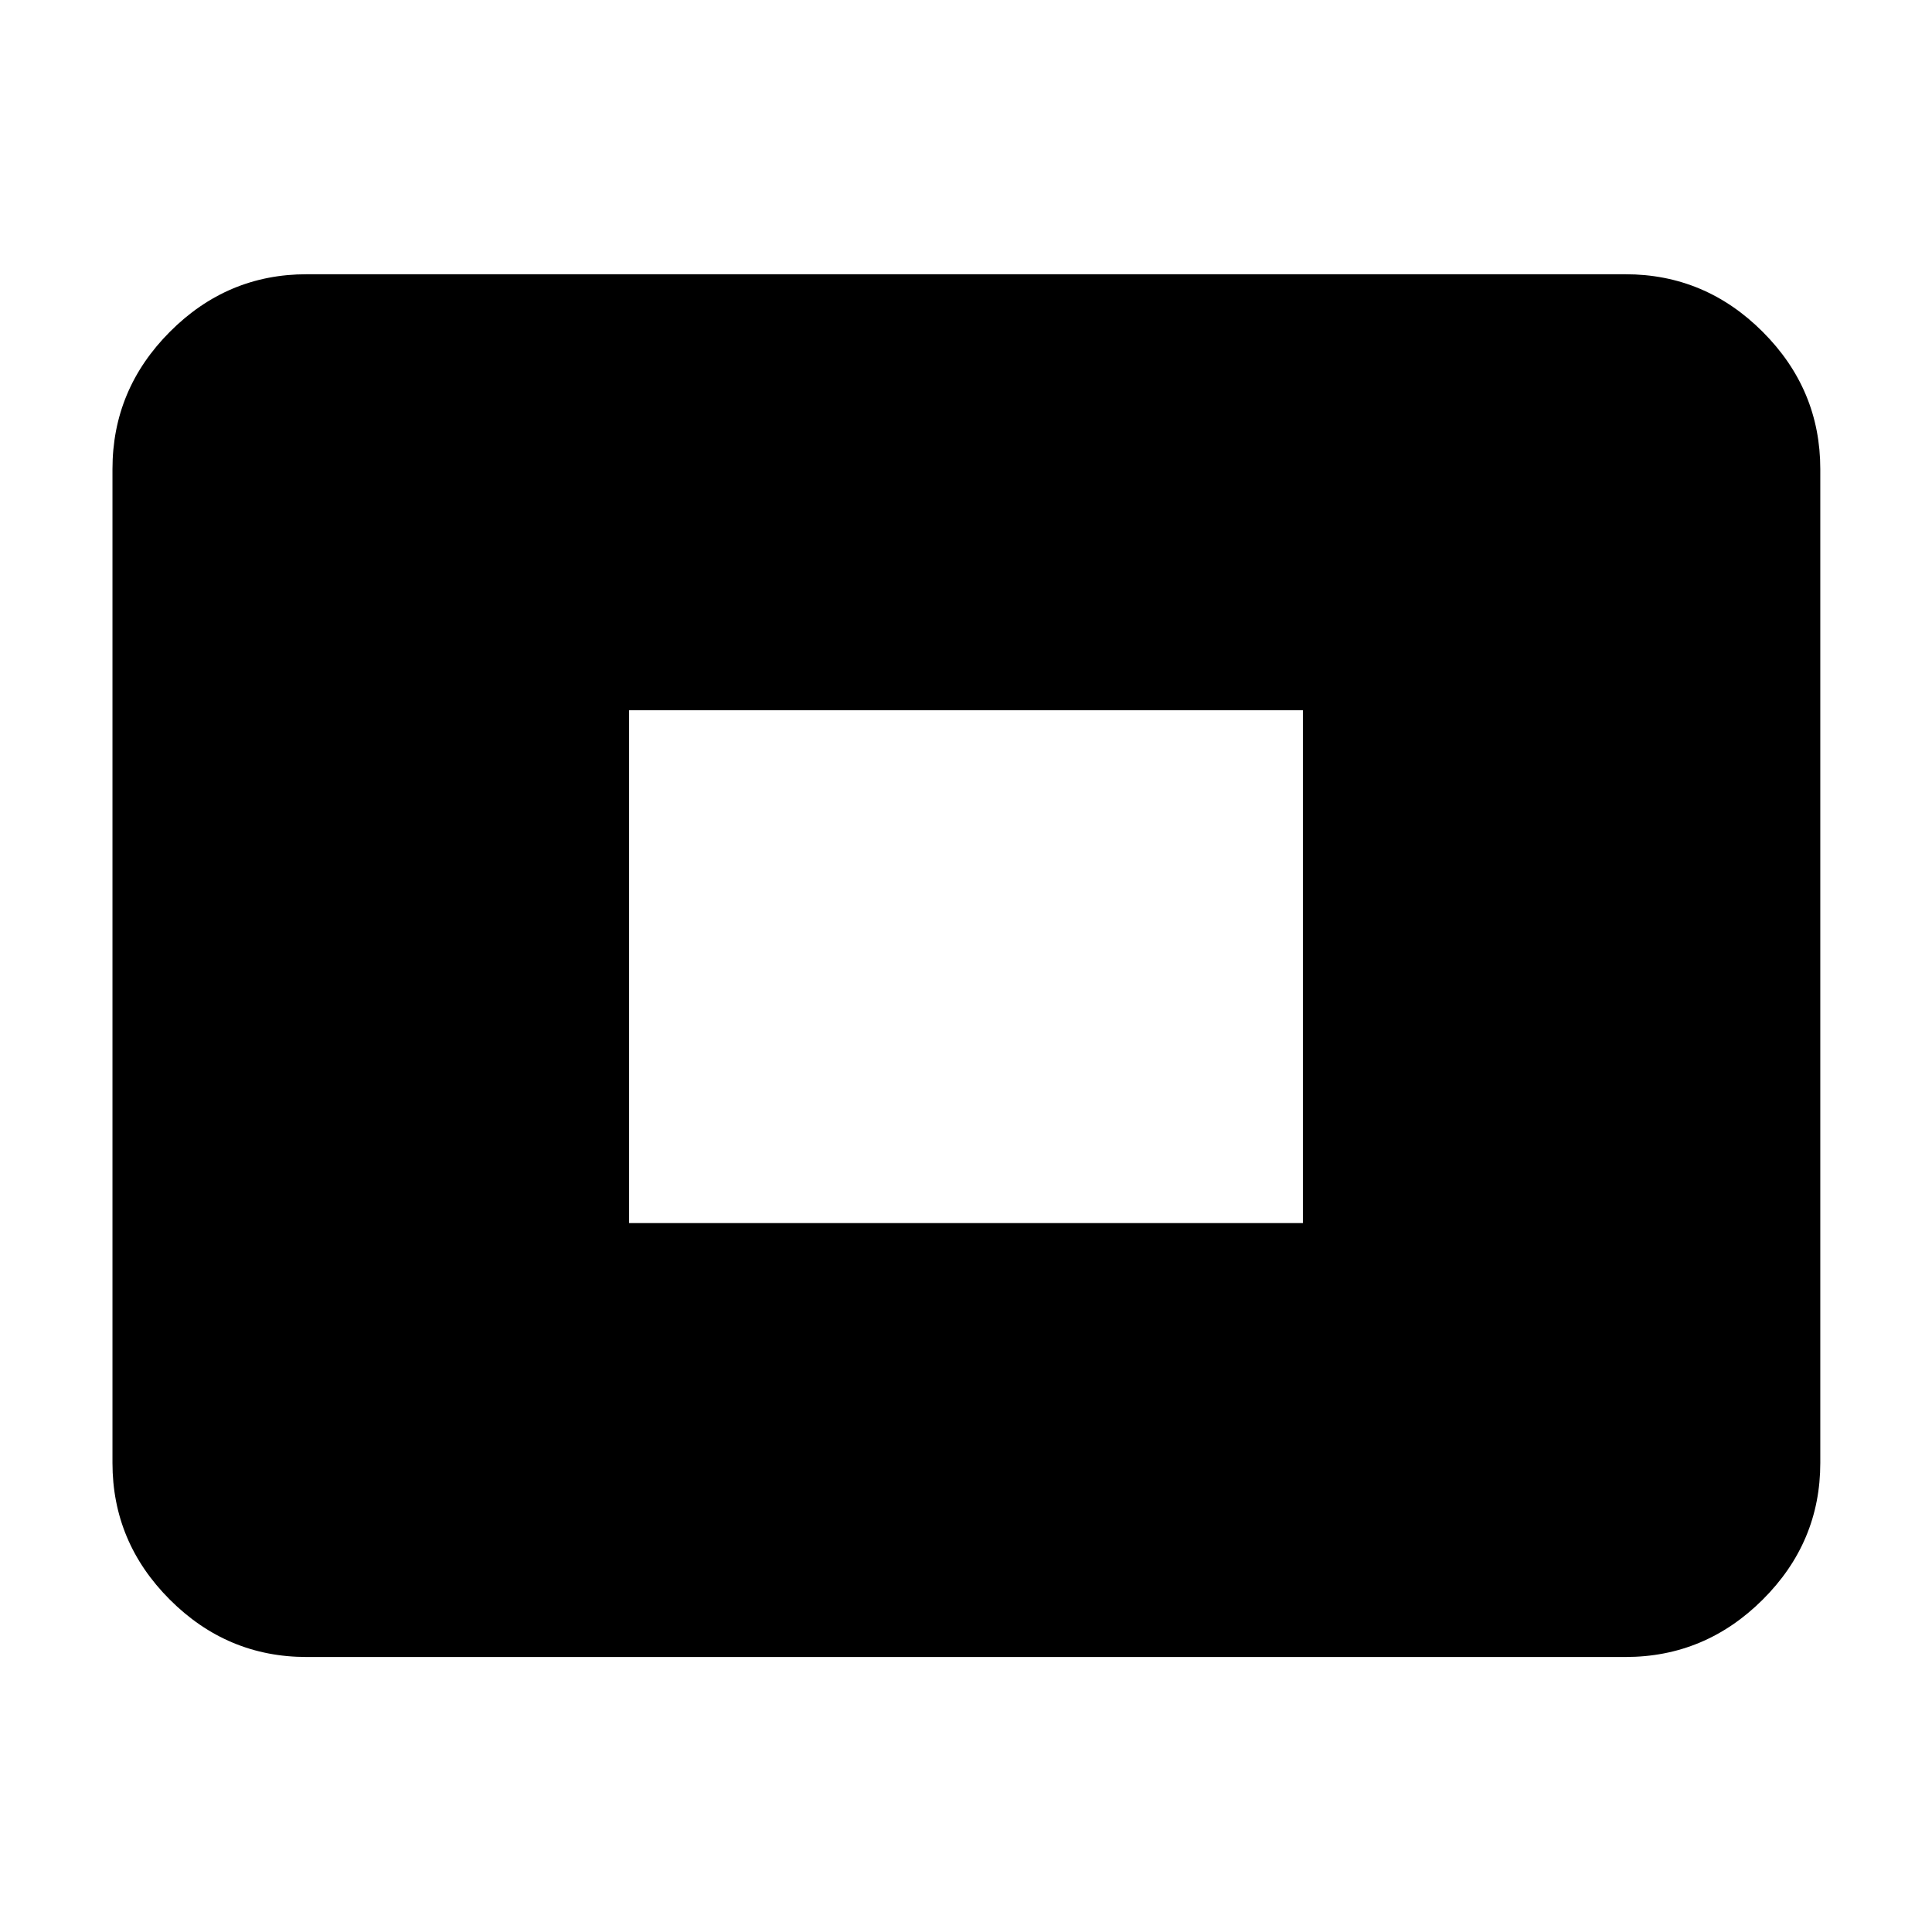 <svg xmlns="http://www.w3.org/2000/svg" height="40" viewBox="0 -960 960 960" width="40"><path d="M152.319-136.652q-39.434 0-67.934-28.501-28.5-28.5-28.5-67.934v-493.826q0-39.589 28.5-68.2 28.5-28.612 67.934-28.612h655.362q39.589 0 68.201 28.612 28.611 28.611 28.611 68.2v493.826q0 39.434-28.611 67.934-28.612 28.501-68.201 28.501H152.319Zm160.275-215.609h334.812v-254.811H312.594v254.811Z"/></svg>